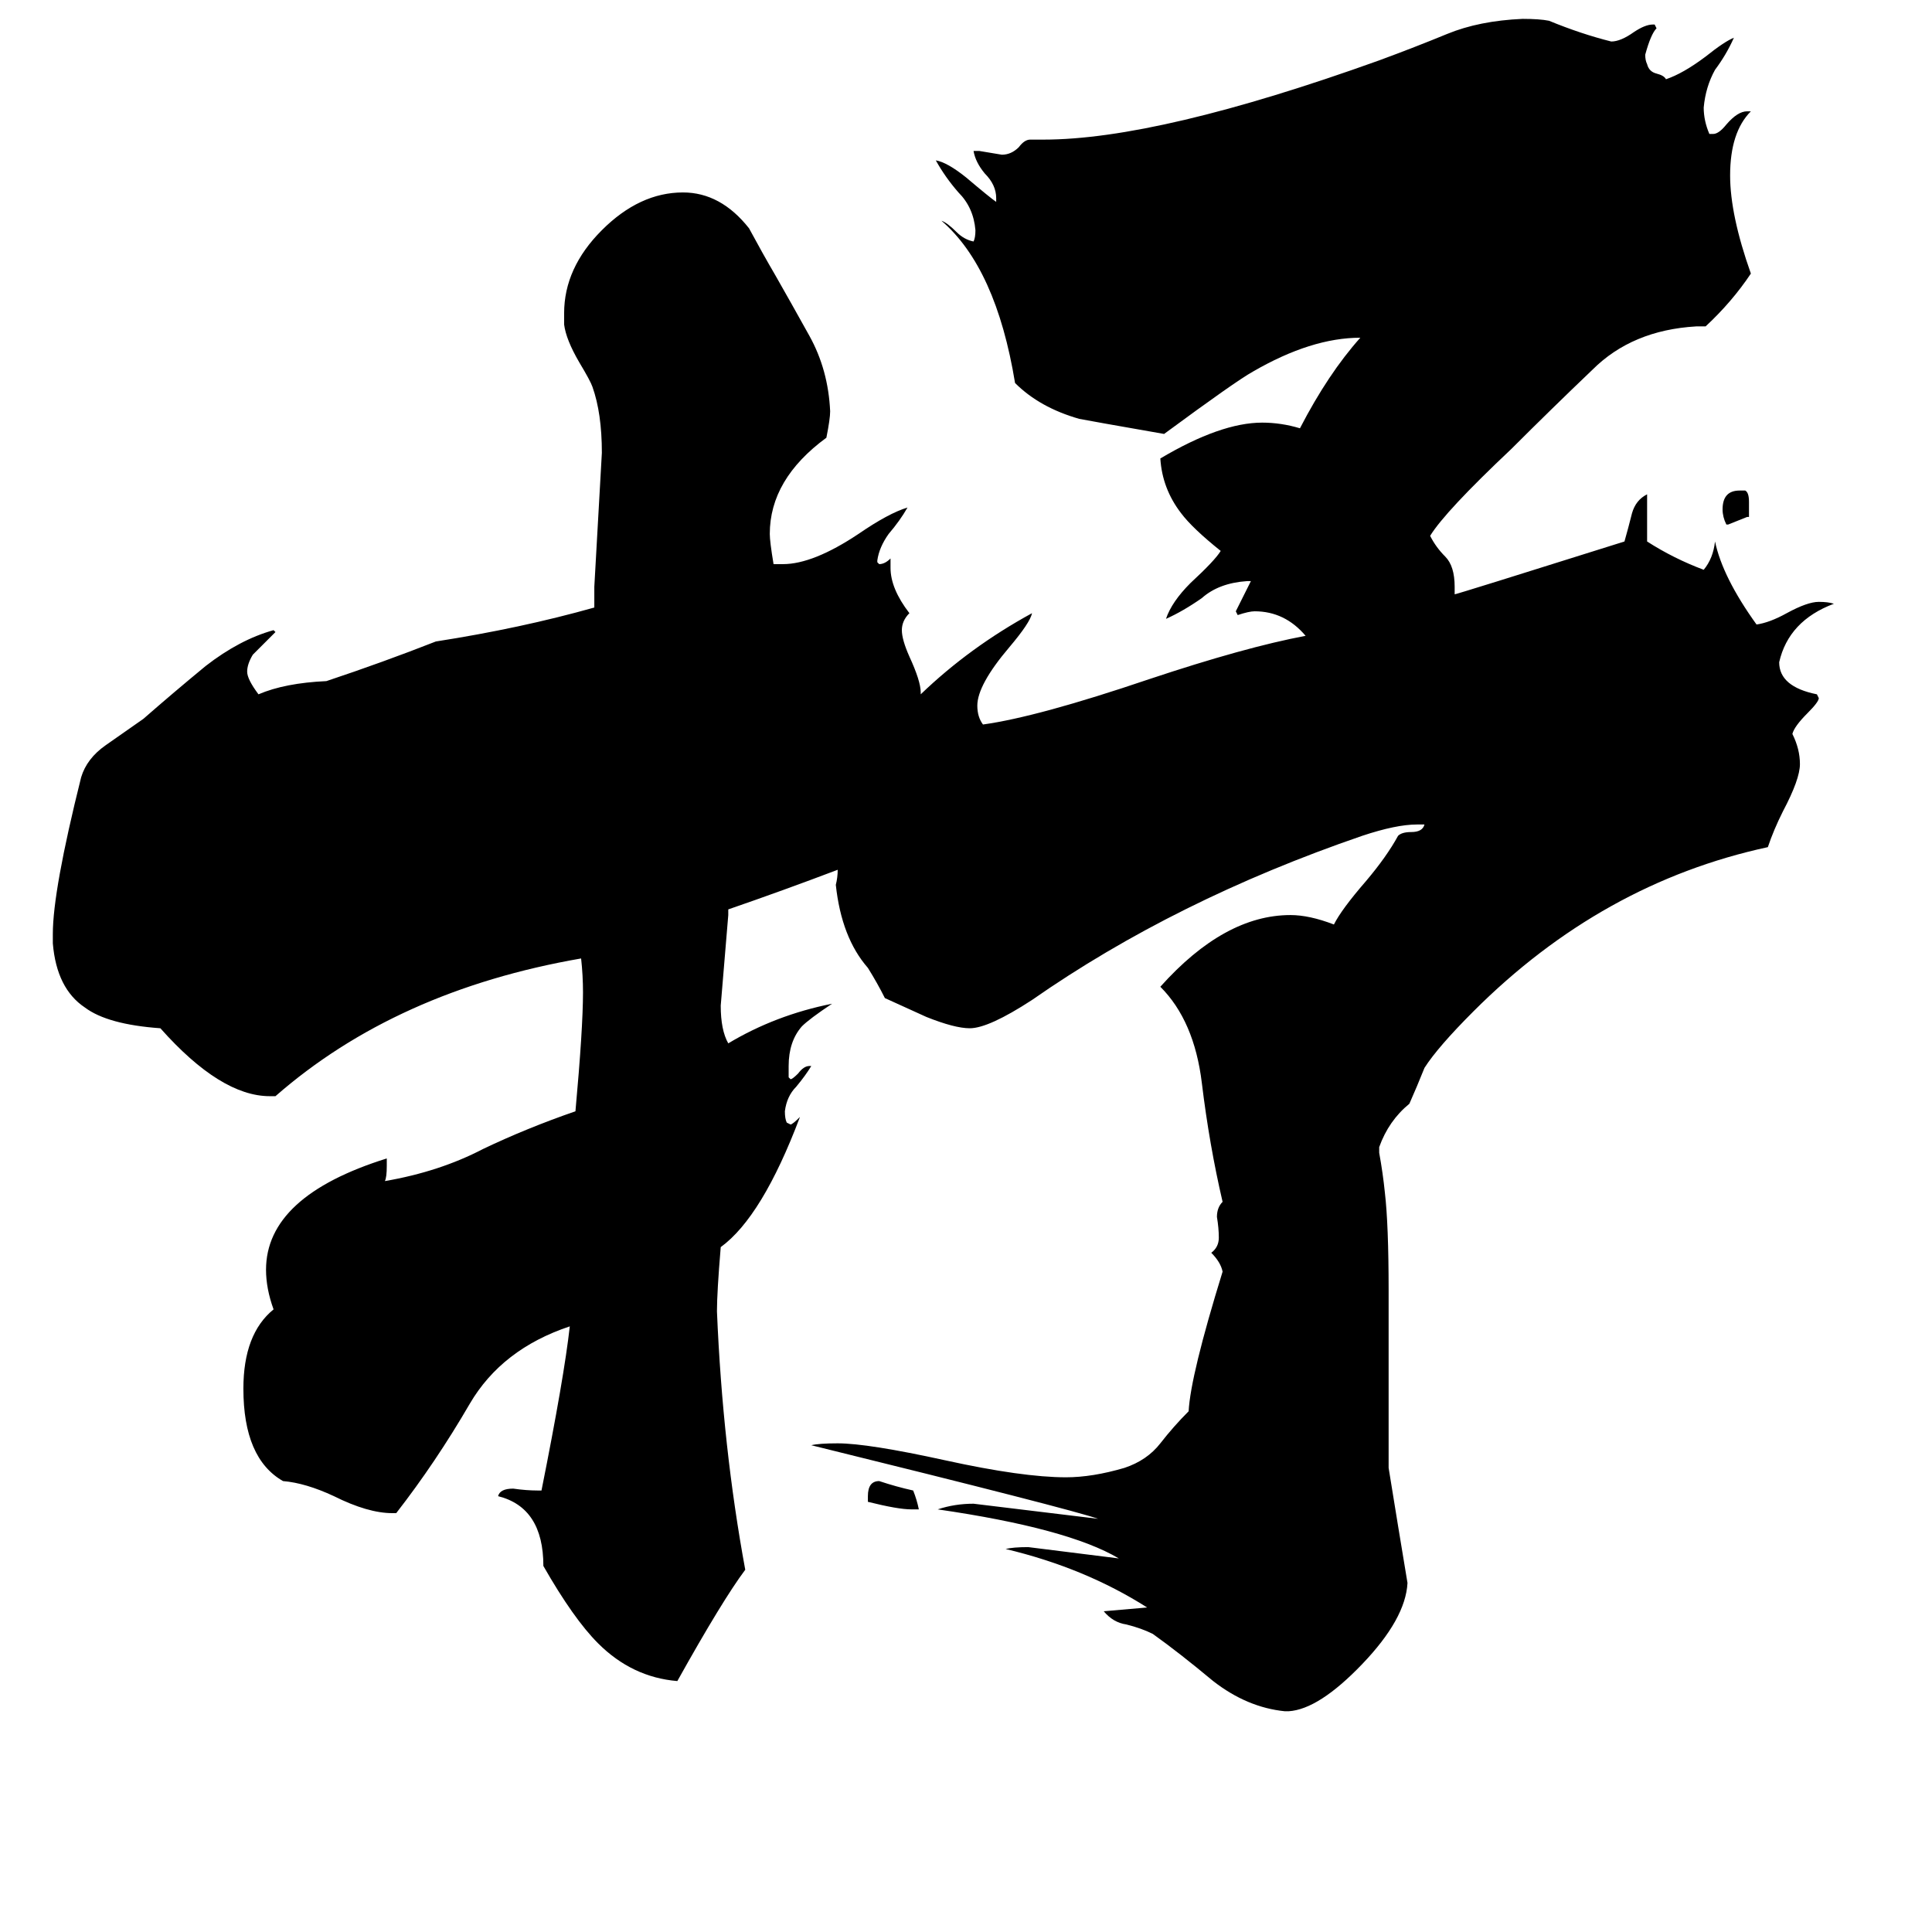 <svg xmlns="http://www.w3.org/2000/svg" viewBox="0 -800 1024 1024">
	<path fill="#000000" d="M927 -526H926Q921 -524 916 -522H915Q913 -526 913 -530Q913 -540 922 -540H925Q927 -539 927 -534ZM487 0H483Q476 0 460 -4V-7Q460 -15 466 -15Q475 -12 484 -10Q486 -5 487 0ZM683 107H681Q661 105 643 91Q625 76 611 66Q605 63 597 61Q590 60 585 54Q597 53 608 52Q575 31 533 21Q537 20 545 20Q569 23 593 26Q566 10 497 0Q506 -3 516 -3Q549 1 582 5Q568 0 430 -34Q434 -35 444 -35Q460 -35 501 -26Q542 -17 565 -17Q579 -17 596 -22Q608 -26 615 -35Q622 -44 630 -52Q631 -71 648 -126Q647 -131 642 -136Q646 -139 646 -144Q646 -149 645 -155Q645 -160 648 -163Q641 -193 637 -226Q633 -259 615 -277Q649 -315 684 -315Q694 -315 707 -310Q711 -318 724 -333Q735 -346 741 -357Q743 -359 748 -359Q754 -359 755 -363H751Q740 -363 722 -357Q623 -323 547 -270Q524 -255 514 -255Q506 -255 491 -261L469 -271Q465 -279 460 -287Q446 -303 443 -331Q444 -335 444 -339Q415 -328 386 -318V-315Q384 -291 382 -267Q382 -254 386 -247Q411 -262 441 -268Q429 -260 425 -256Q418 -248 418 -235V-229L419 -228Q420 -228 423 -231Q426 -235 429 -235H430Q427 -230 422 -224Q417 -219 416 -211Q416 -207 417 -205L419 -204Q420 -204 424 -208Q404 -155 382 -139Q380 -115 380 -105Q383 -33 395 32Q383 48 359 91Q335 89 317 71Q304 58 288 30Q288 -1 264 -7Q265 -11 272 -11Q279 -10 285 -10H287Q299 -70 302 -97Q266 -85 249 -56Q231 -25 210 2H208Q195 2 177 -7Q162 -14 150 -15Q129 -27 129 -64Q129 -93 145 -106Q141 -117 141 -127Q141 -166 205 -186V-182Q205 -176 204 -174Q233 -179 256 -191Q279 -202 305 -211Q309 -255 309 -274Q309 -283 308 -292Q210 -275 146 -219H143Q117 -219 85 -255Q57 -257 45 -266Q30 -276 28 -300V-305Q28 -328 43 -388Q46 -398 56 -405Q66 -412 76 -419Q92 -433 109 -447Q127 -461 145 -466L146 -465Q140 -459 134 -453Q131 -448 131 -444Q131 -440 137 -432Q151 -438 173 -439Q203 -449 231 -460Q276 -467 315 -478V-489Q317 -524 319 -560Q319 -581 314 -595Q313 -598 307 -608Q300 -620 299 -628V-634Q299 -658 319 -678Q339 -698 362 -698Q382 -698 397 -679Q404 -666 411 -654Q419 -640 429 -622Q439 -604 440 -582Q440 -578 438 -568Q408 -546 408 -517Q408 -513 410 -501H415Q431 -501 455 -517Q471 -528 481 -531Q477 -524 471 -517Q466 -510 465 -503V-502L466 -501Q469 -501 472 -504V-499Q472 -488 482 -475Q478 -471 478 -466Q478 -461 482 -452Q488 -439 488 -433V-432Q514 -457 547 -475Q546 -470 535 -457Q518 -437 518 -426Q518 -420 521 -416Q550 -420 609 -440Q660 -457 692 -463Q681 -476 665 -476Q662 -476 656 -474L655 -476Q659 -484 663 -492H661Q646 -491 637 -483Q627 -476 618 -472Q621 -481 631 -491Q644 -503 647 -508Q632 -520 626 -528Q616 -541 615 -557Q647 -576 669 -576Q679 -576 689 -573Q704 -602 721 -621Q695 -621 664 -603Q655 -598 617 -570Q577 -577 572 -578Q551 -584 538 -597Q528 -658 499 -683Q502 -682 507 -677Q511 -673 516 -672Q517 -674 517 -678Q516 -690 508 -698Q501 -706 496 -715Q502 -714 512 -706Q525 -695 528 -693V-695Q528 -702 522 -708Q517 -714 516 -720H519Q525 -719 531 -718Q536 -718 540 -722Q543 -726 546 -726H553Q614 -726 731 -768Q750 -775 767 -782Q784 -789 807 -790Q816 -790 821 -789Q838 -782 854 -778Q859 -778 866 -783Q872 -787 876 -787H877L878 -785Q875 -782 872 -771Q872 -768 873 -766Q874 -762 878 -761Q882 -760 883 -758Q892 -761 904 -770Q914 -778 919 -780Q915 -771 909 -763Q904 -754 903 -743Q903 -736 906 -729H908Q911 -729 915 -734Q921 -741 926 -741H928Q917 -730 917 -707Q917 -686 928 -655Q918 -640 904 -627H899Q865 -625 844 -604Q822 -583 801 -562Q766 -529 758 -516Q761 -510 766 -505Q771 -500 771 -489V-485Q772 -485 861 -513Q863 -520 865 -528Q867 -535 873 -538V-513Q887 -504 903 -498Q908 -504 909 -513Q913 -494 931 -469Q938 -470 947 -475Q958 -481 964 -481Q969 -481 972 -480Q948 -471 943 -449Q943 -436 963 -432L964 -430Q964 -428 958 -422Q951 -415 950 -411Q954 -403 954 -395Q954 -387 945 -370Q940 -360 937 -351Q849 -332 781 -264Q762 -245 755 -234Q751 -224 747 -215Q736 -206 731 -192V-189Q733 -178 734 -168Q736 -151 736 -116V-22Q741 9 746 39Q745 58 722 82Q699 106 683 107Z"/>
</svg>